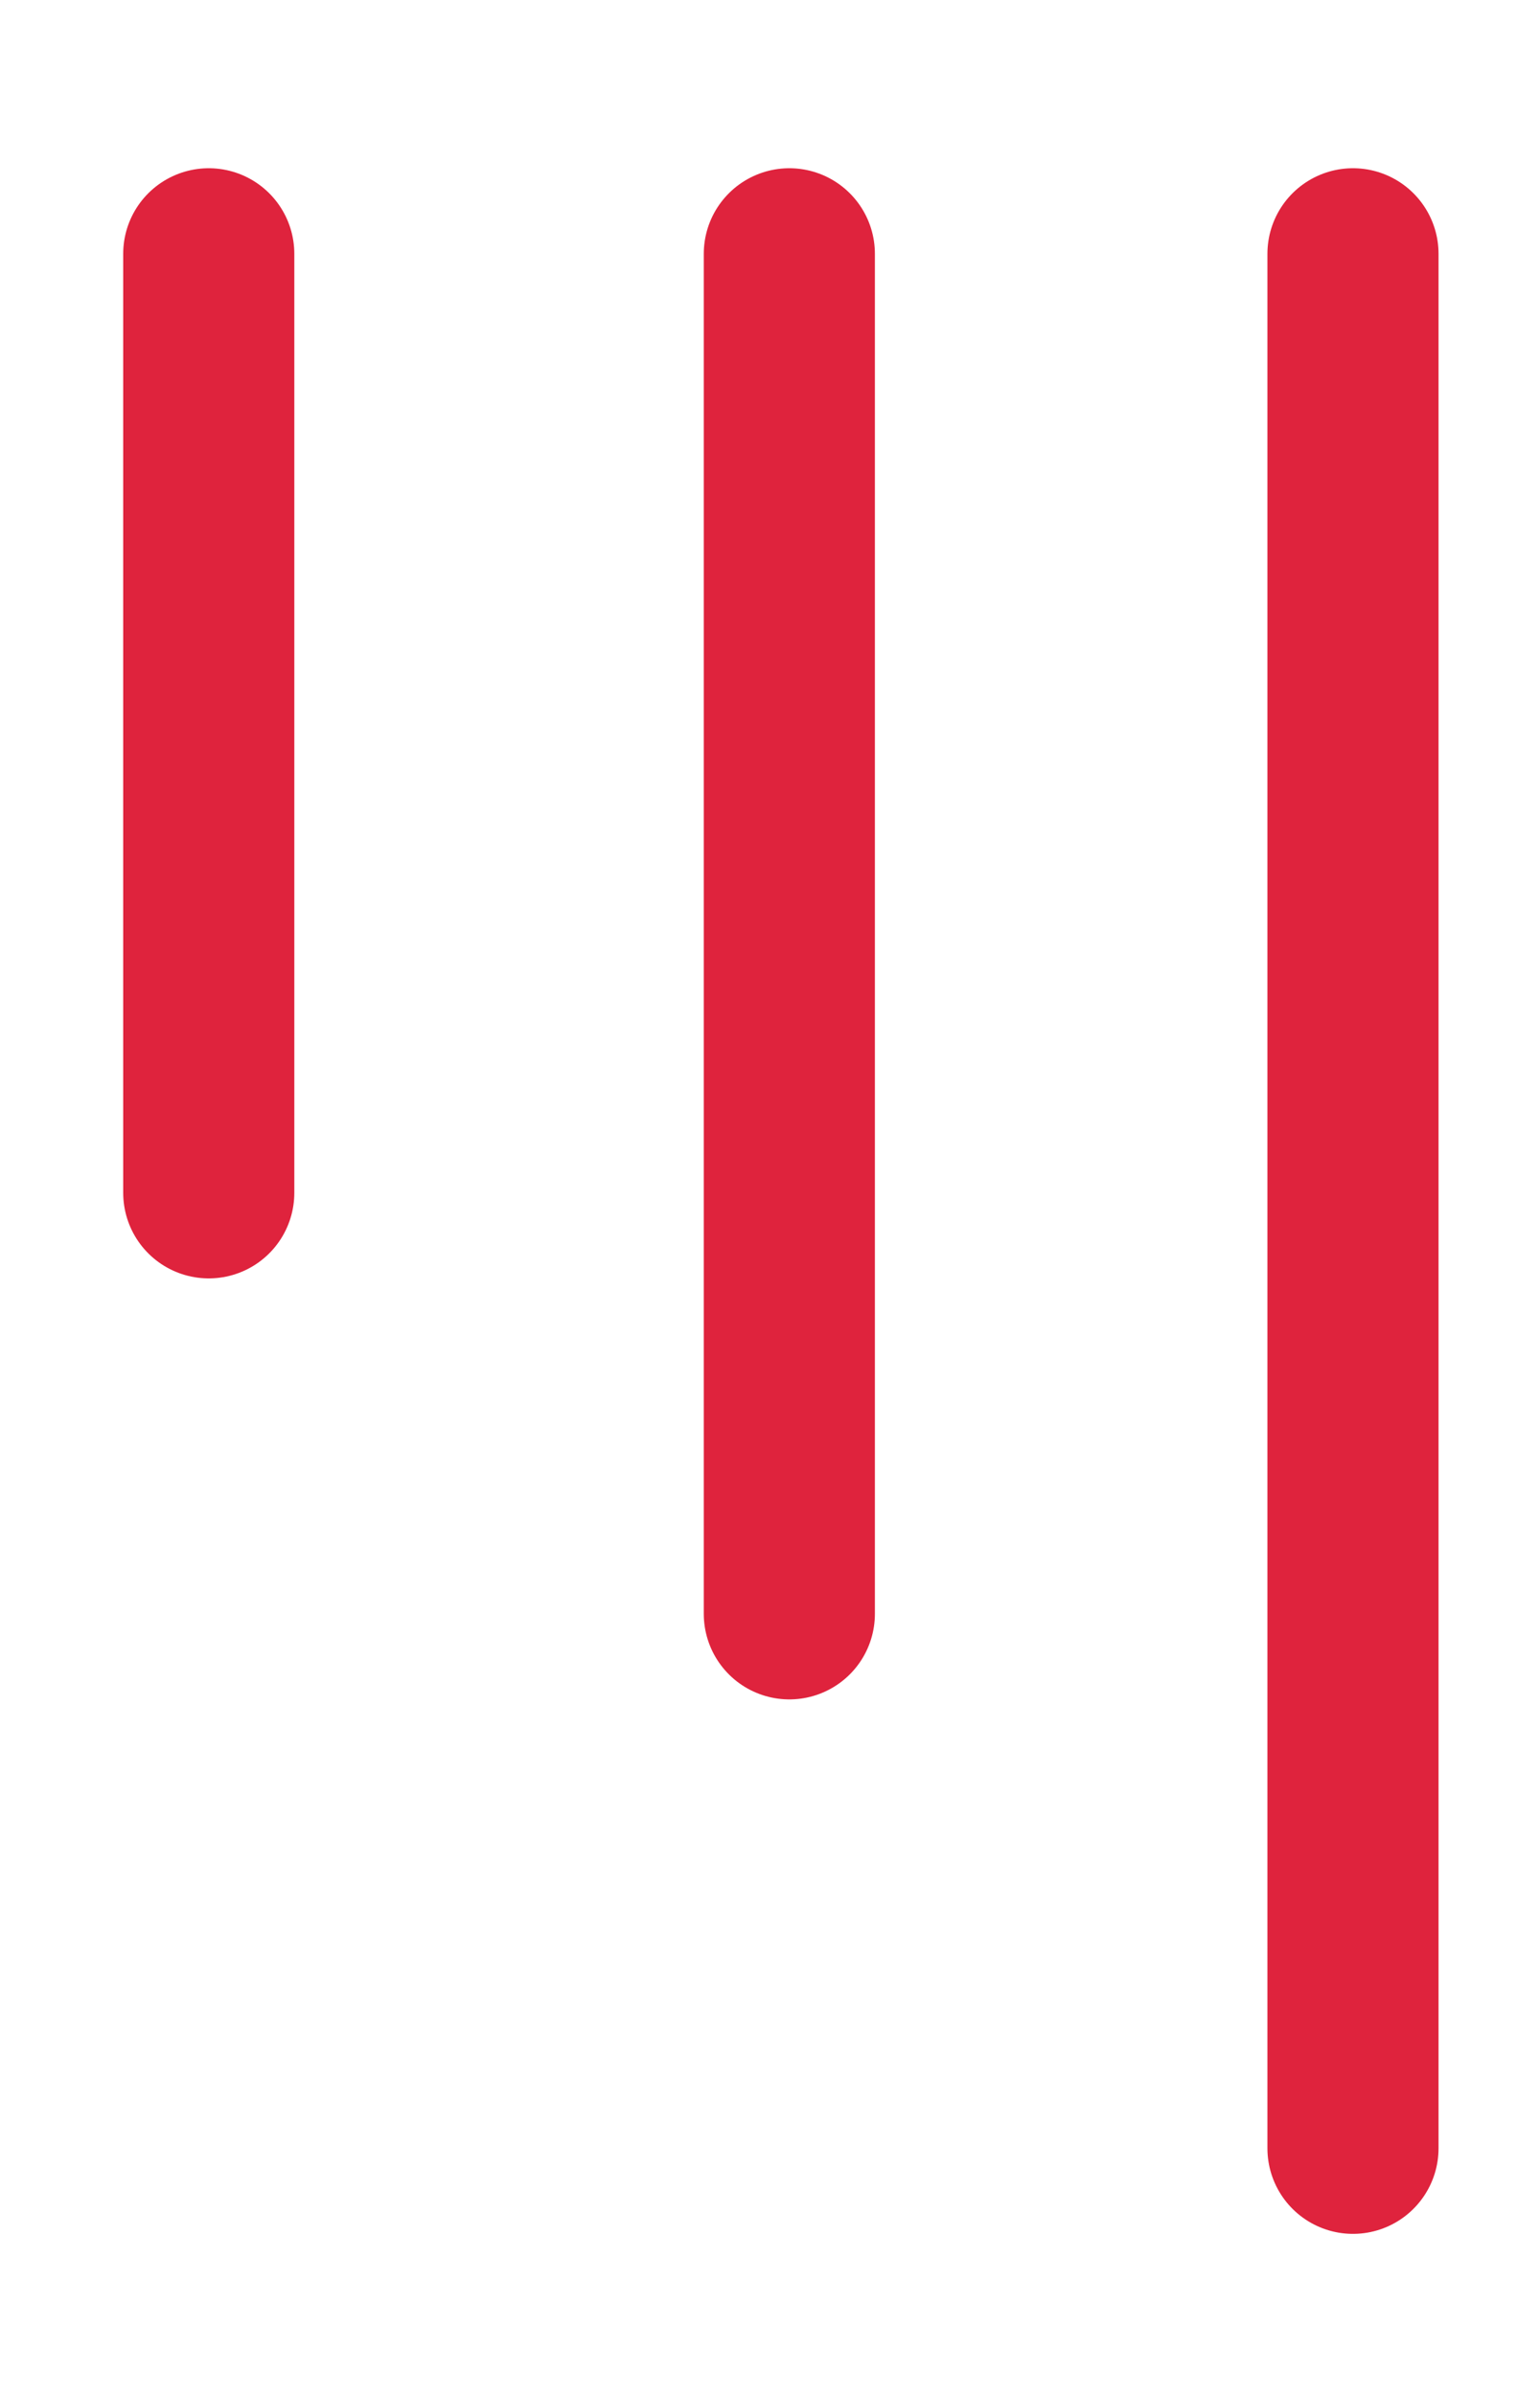 <svg width="9" height="14" viewBox="0 0 9 14" fill="none" xmlns="http://www.w3.org/2000/svg">
<path d="M1.22 1.483V6.97" stroke="#DF233D" stroke-linecap="round"/>
<path d="M4.613 1.483V9.43" stroke="#DF233D" stroke-linecap="round"/>
<path d="M7.907 1.483L7.907 12.553" stroke="#DF233D" stroke-linecap="round"/>
</svg>
